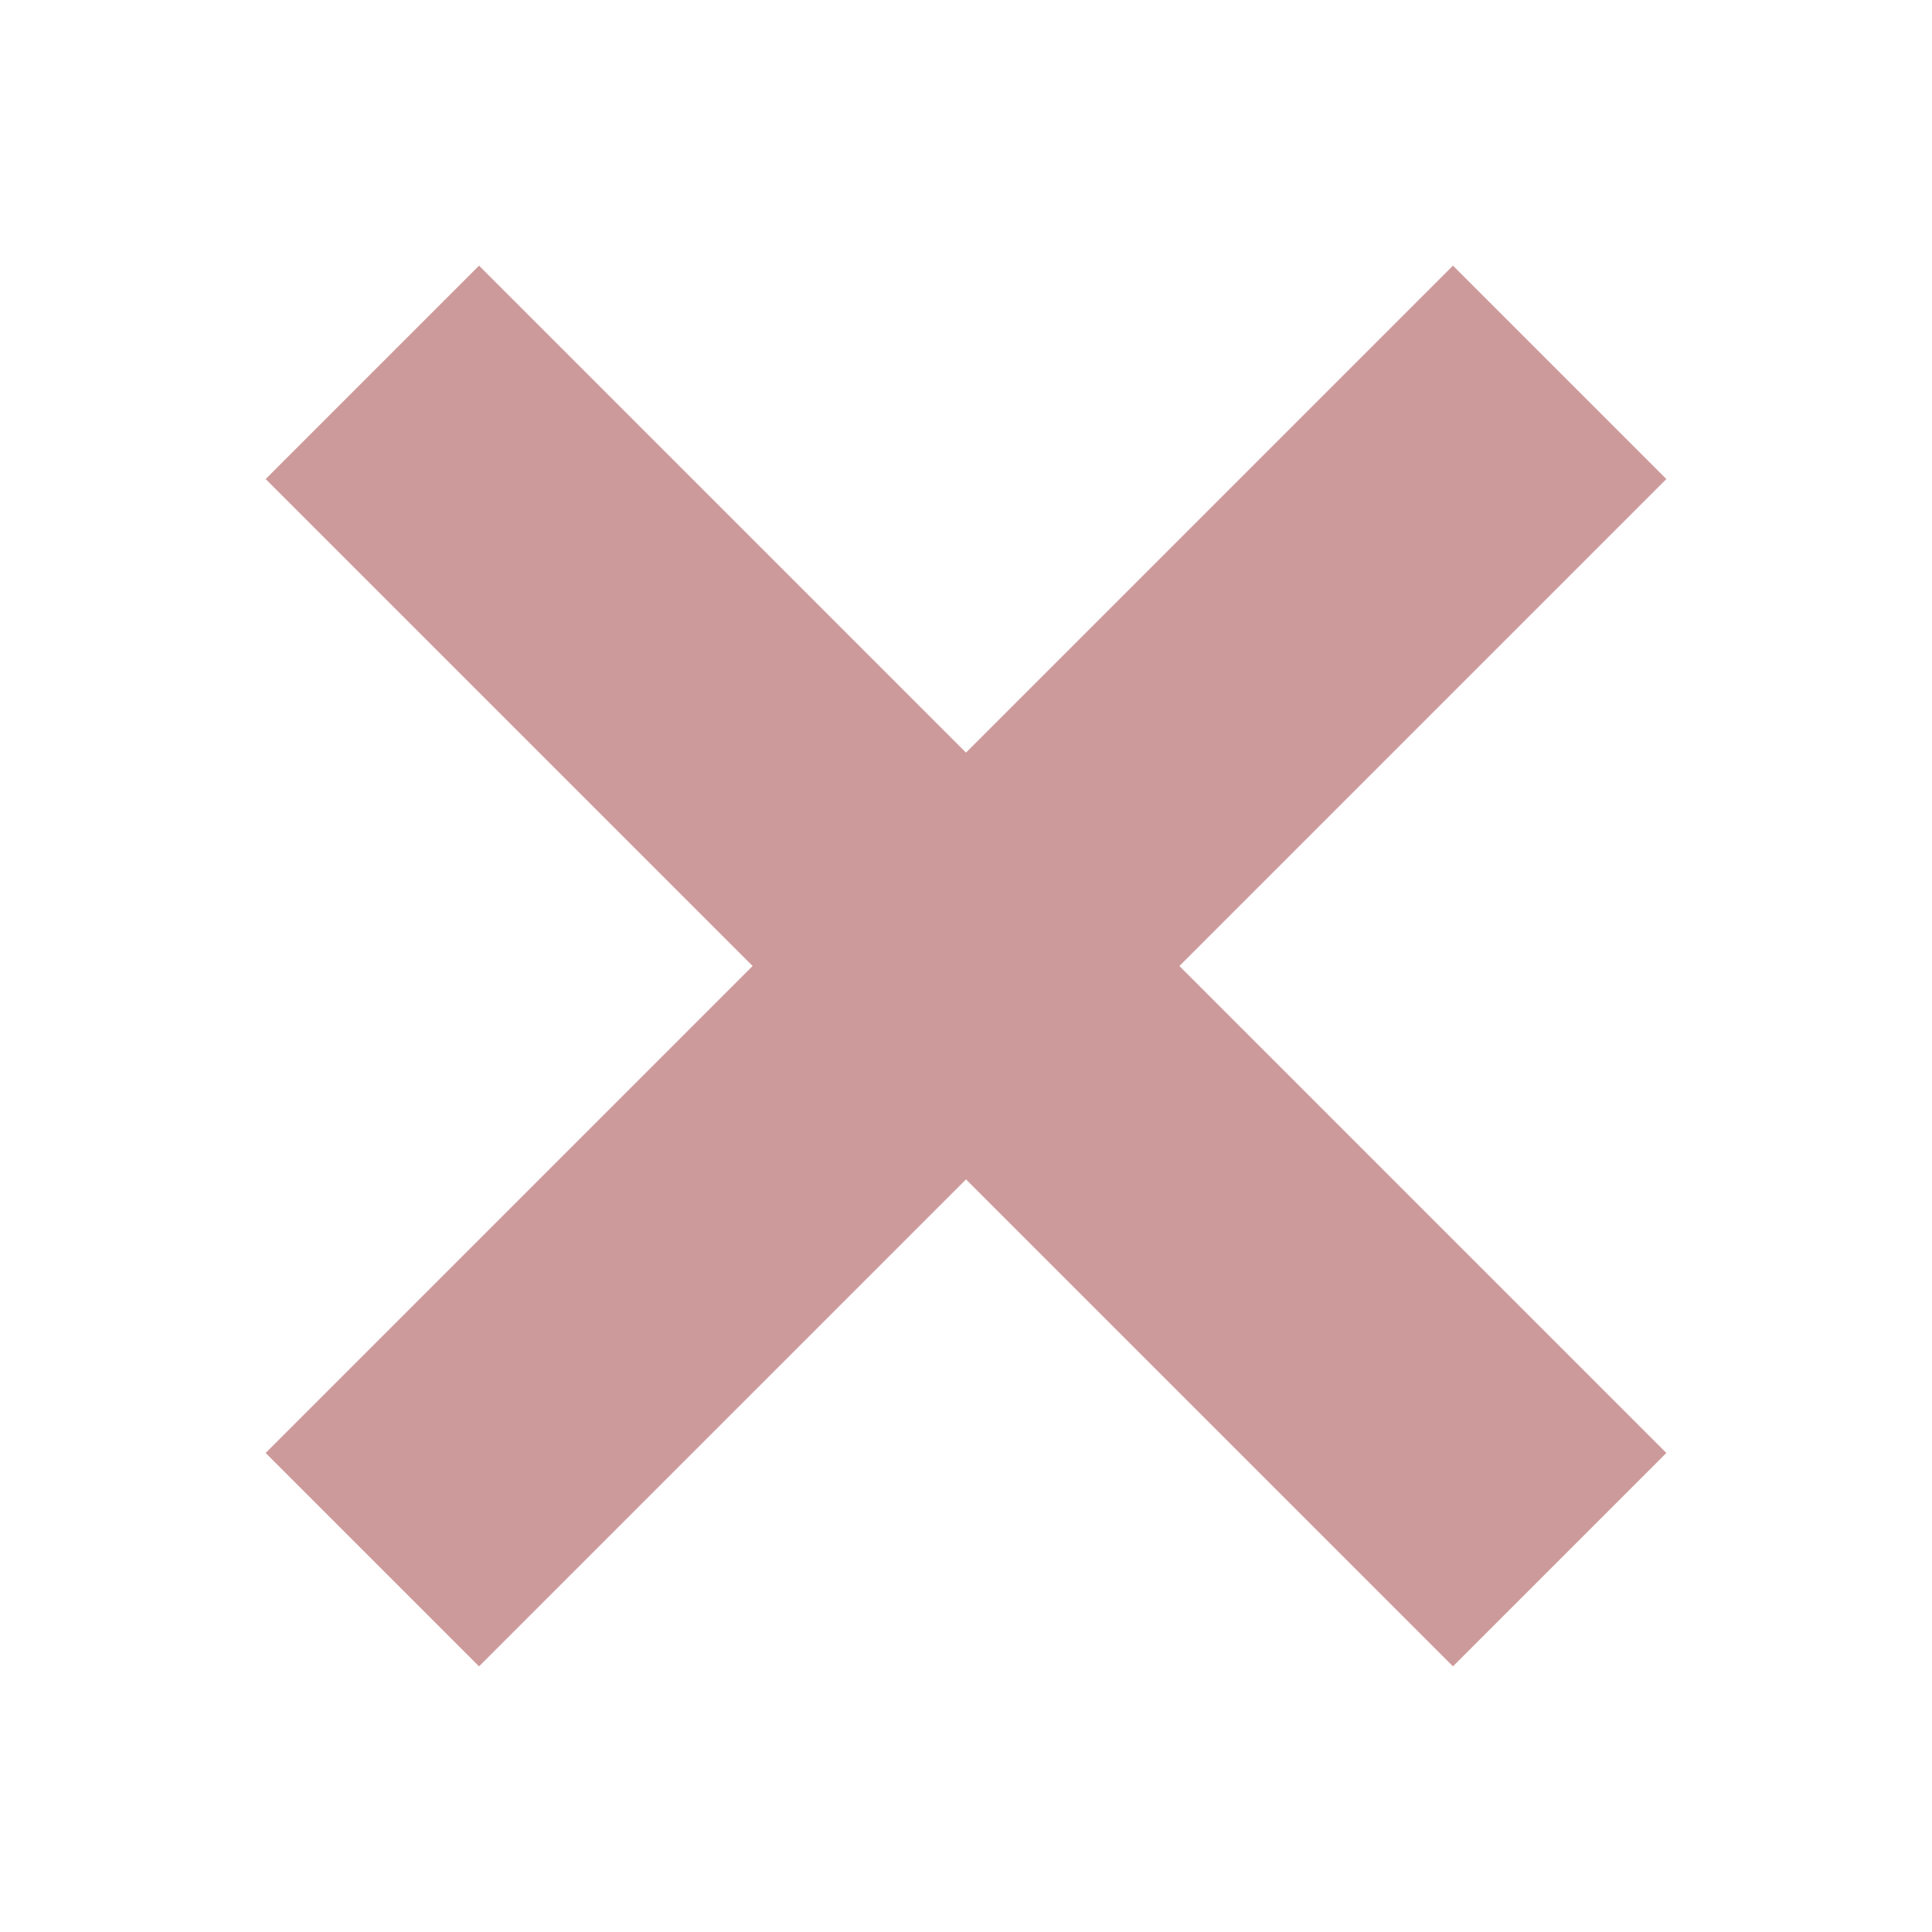<?xml version="1.0" standalone="no"?><!DOCTYPE svg PUBLIC "-//W3C//DTD SVG 1.1//EN" "http://www.w3.org/Graphics/SVG/1.1/DTD/svg11.dtd"><svg t="1618328537463" class="icon" viewBox="0 0 1024 1024" version="1.1" xmlns="http://www.w3.org/2000/svg" p-id="2049" xmlns:xlink="http://www.w3.org/1999/xlink" width="200" height="200"><defs><style type="text/css"></style></defs><path d="M625.1 512l258.1 258.1-113.1 113.1L512 625.1 253.9 883.2 140.8 770.1 398.9 512 140.8 253.9l113.1-113.1L512 398.9l258.1-258.1 113.1 113.1L625.1 512z" fill="#CC9A9A" p-id="2050" data-spm-anchor-id="a313x.7781069.0.i1" class="selected"></path></svg>